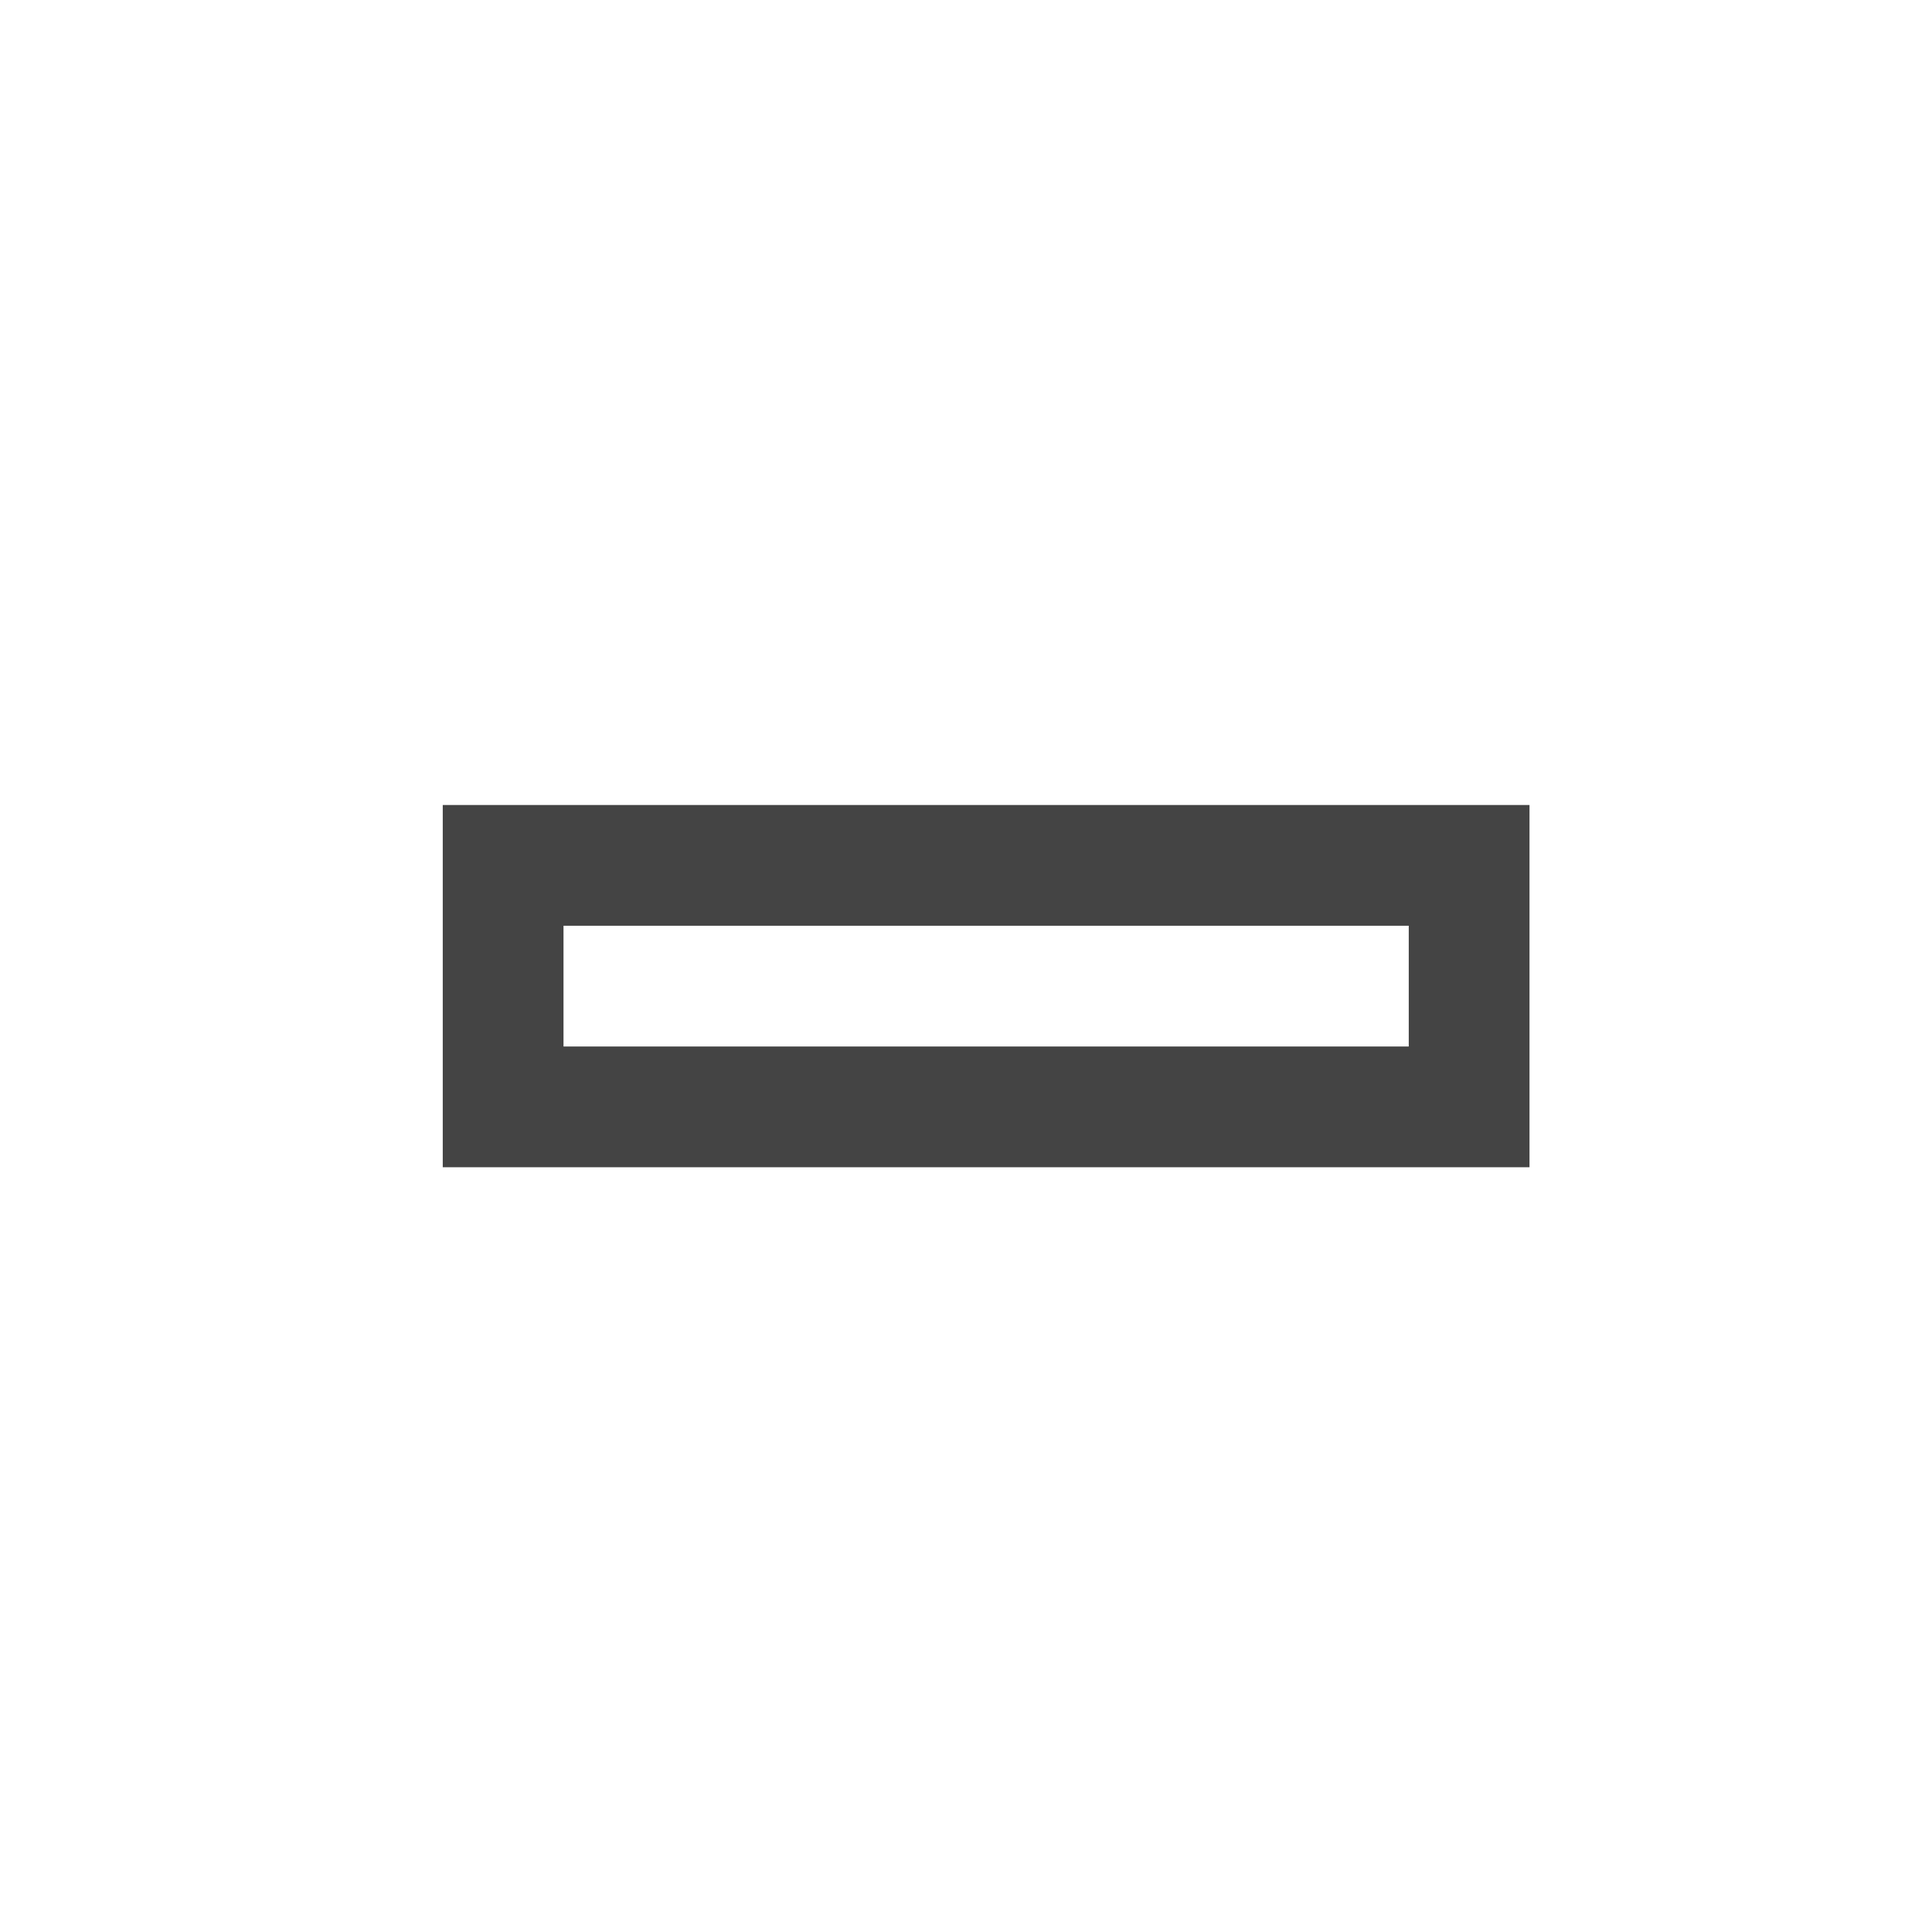 <svg xmlns="http://www.w3.org/2000/svg" xmlns:xlink="http://www.w3.org/1999/xlink" x="0px" y="0px" width="18px" height="18px" viewBox="0 0 48 48"><g  transform="translate(0.5, 0.5)">
<rect x="12" y="21" fill="none" stroke="#444444" stroke-width="3" stroke-linecap="square" stroke-miterlimit="10" width="24" height="6" stroke-linejoin="miter"/>
</g></svg>